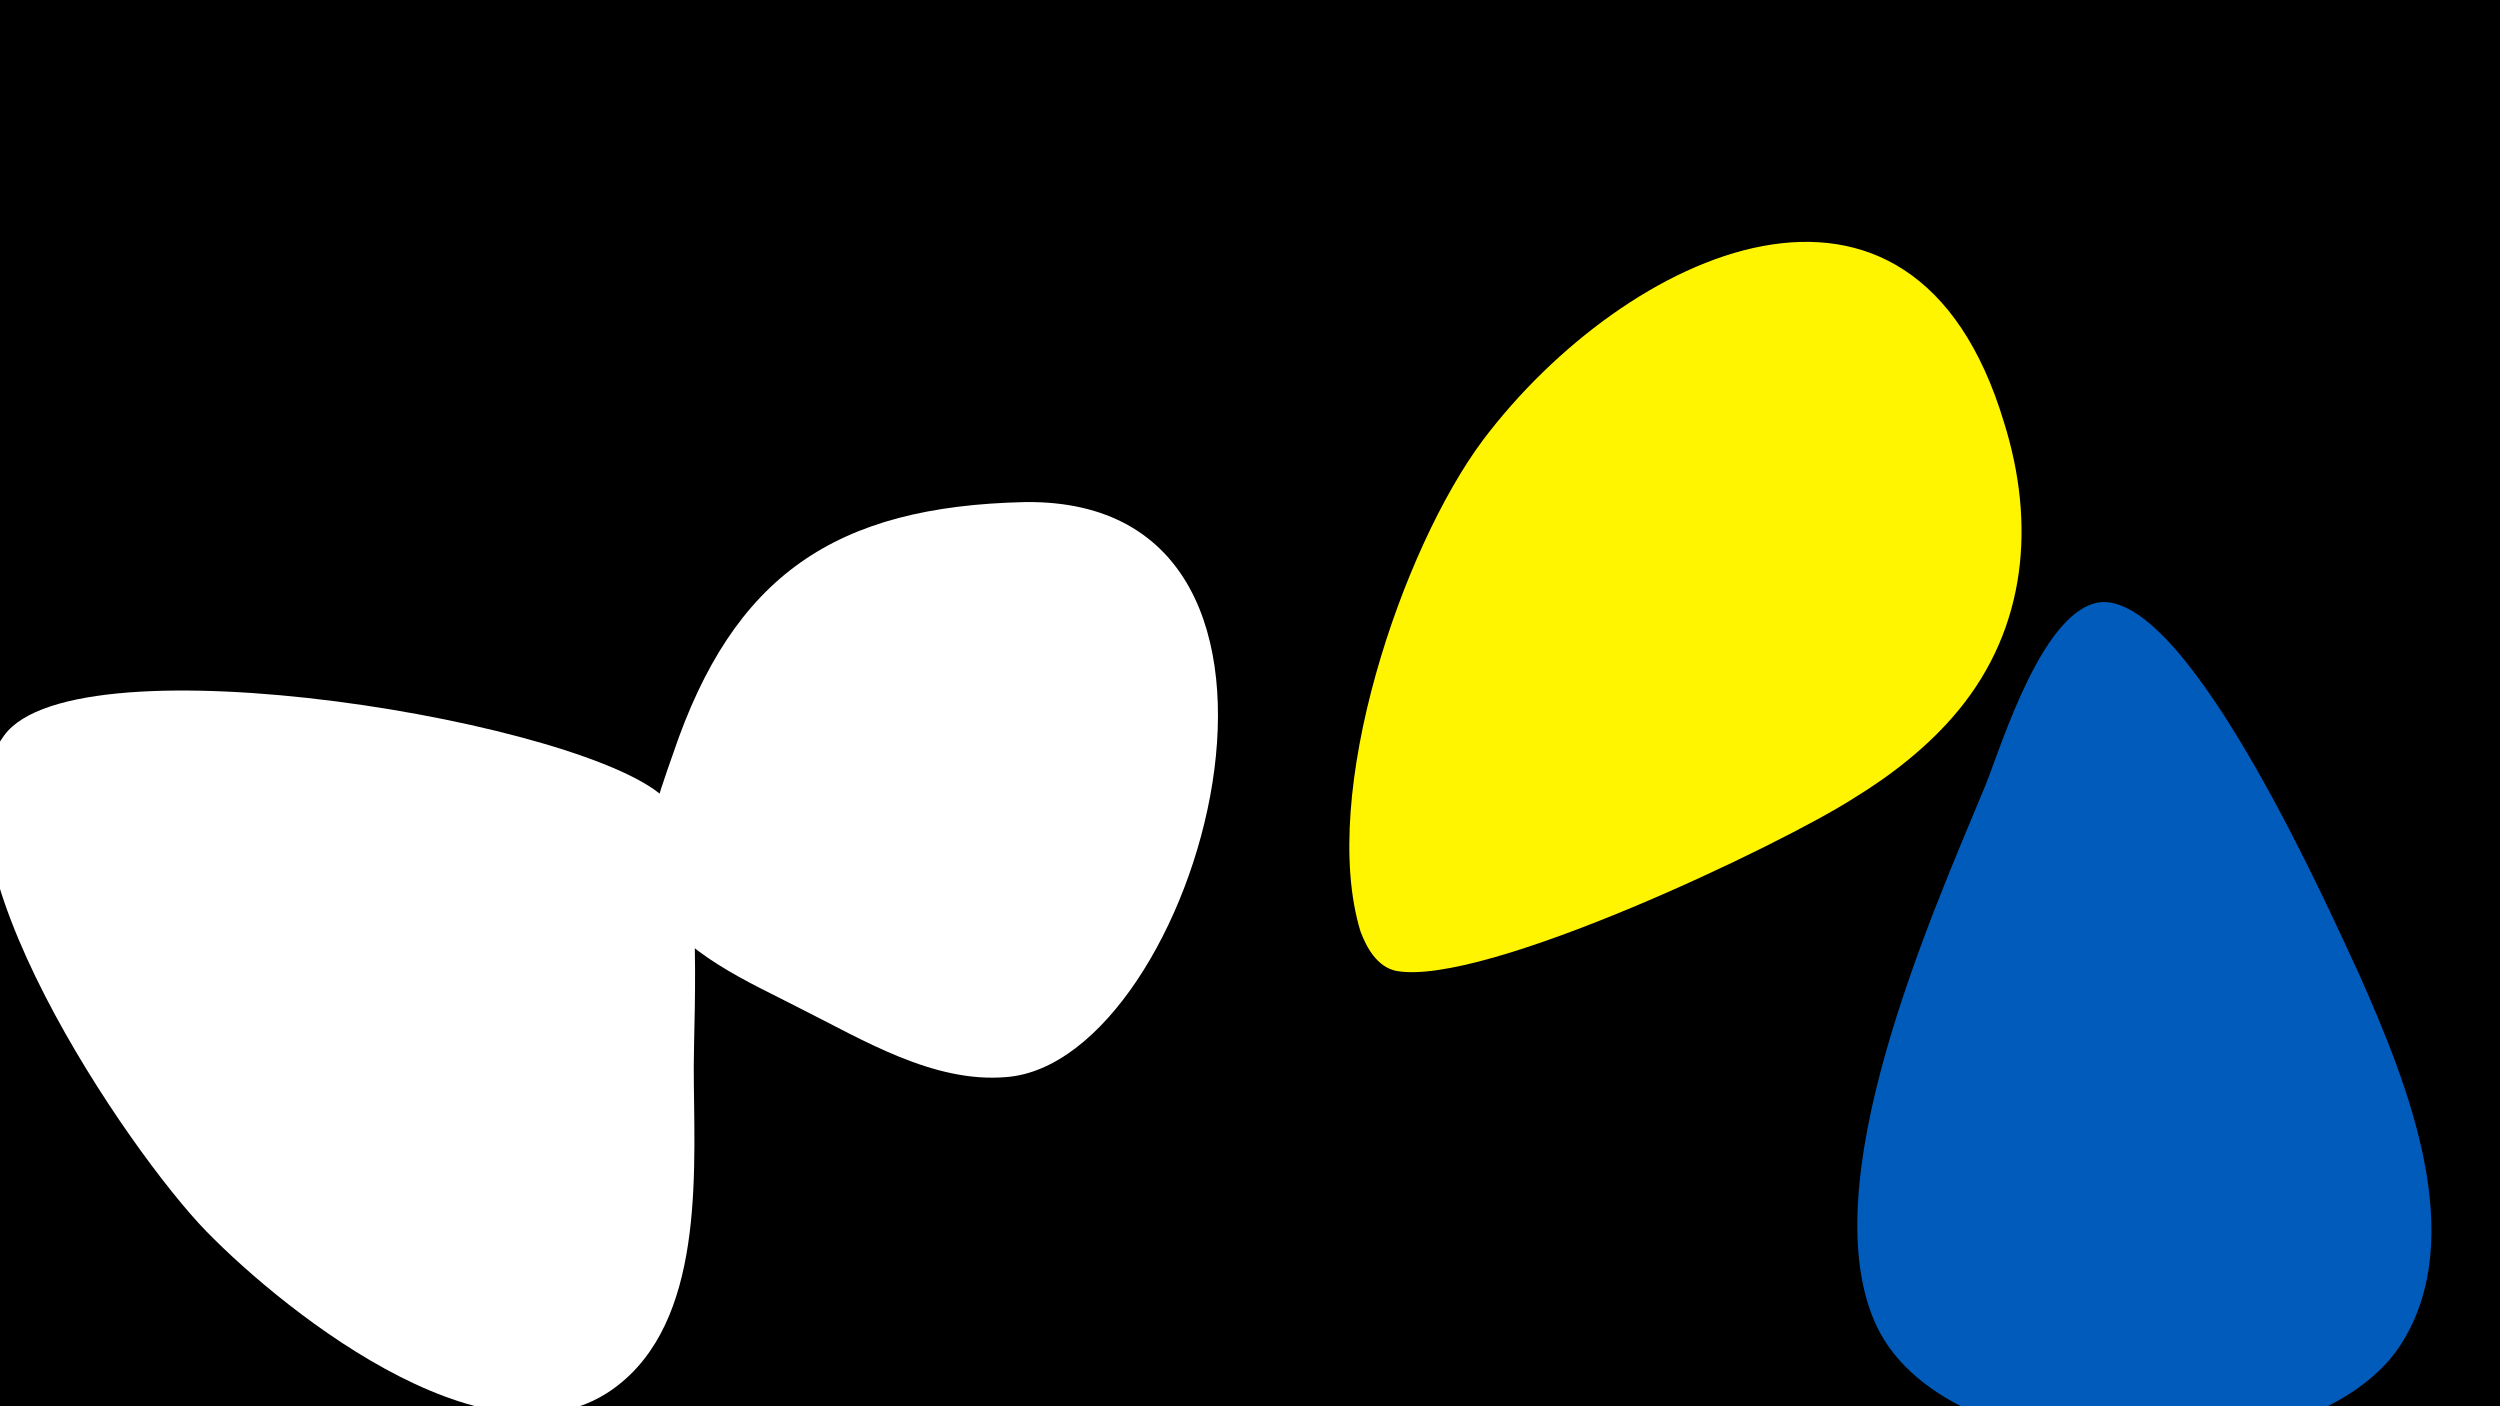 <svg width="1200" height="675" viewBox="-500 -500 1200 675" xmlns="http://www.w3.org/2000/svg"><path d="M-500-500h1200v675h-1200z" fill="#000"/><path d="M-180-116c-35-37-283-79-318-31-40 54 60 200 97 238 39 40 142 122 200 72 40-34 34-105 34-151 0-25 5-109-13-128z"  fill="#fff" /><path d="M-8-259c-91 2-140 35-169 121-7 20-18 49-9 70 11 25 47 40 70 52 30 15 64 36 99 33 92-7 169-278 9-276z"  fill="#fff" /><path d="M462-297c-44-147-182-82-250 8-39 52-79 170-59 236 3 8 8 17 17 19 42 8 186-61 220-83 18-11 36-25 50-42 33-40 37-90 22-138z"  fill="#fff500" /><path d="M633-31c-14-30-81-182-124-180-28 2-48 68-56 88-27 65-84 193-52 260 36 74 208 74 251 9 34-52 3-127-19-177z"  fill="#005bbb" /></svg>